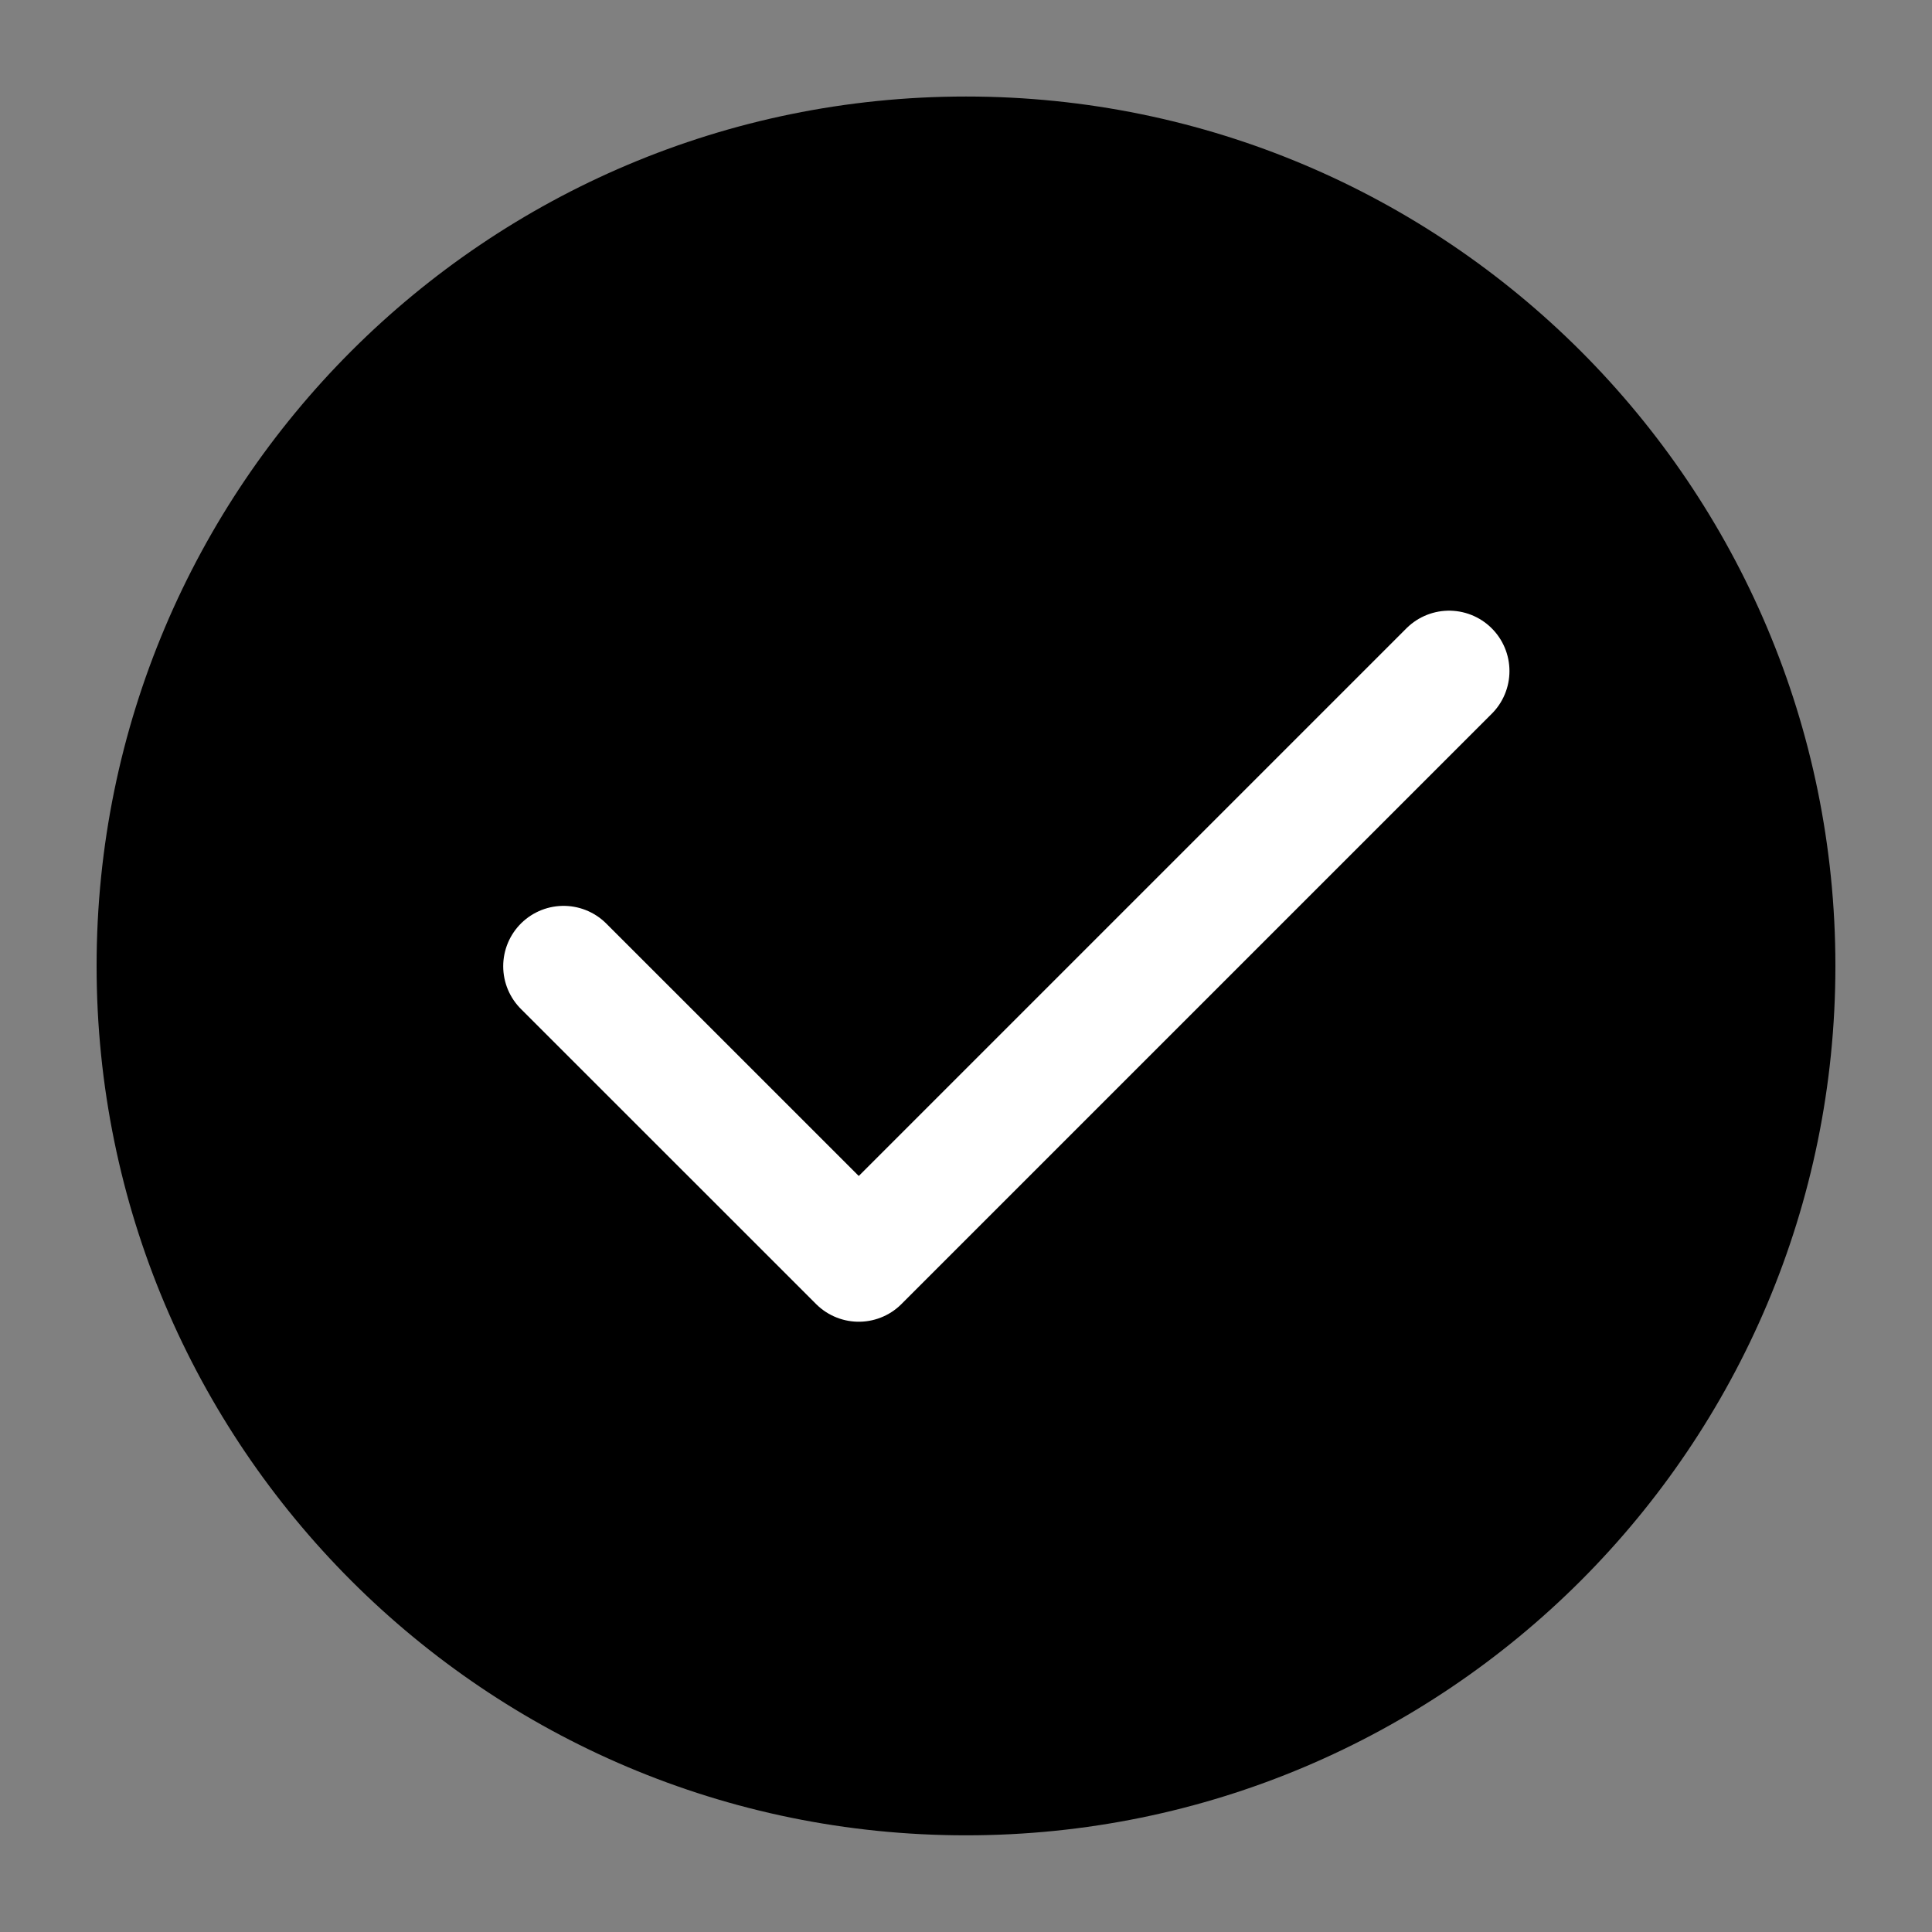 <svg viewBox="0 0 24 24" fill="none" xmlns="http://www.w3.org/2000/svg">
<rect x="0" y="0" width="24" height="24" fill="#808080" stroke="none"/>
<path d="M12 22.799C14.982 22.799 17.682 21.59 19.637 19.636C21.591 17.681 22.8 14.982 22.8 11.999C22.8 9.017 21.591 6.317 19.637 4.362C17.682 2.408 14.982 1.199 12 1.199C9.018 1.199 6.318 2.408 4.363 4.362C2.409 6.317 1.2 9.017 1.2 11.999C1.2 14.982 2.409 17.681 4.363 19.636C6.318 21.59 9.018 22.799 12 22.799Z" fill="currentColor"/>
<path d="M7.001 12.003L10.668 15.669L18.001 8.336" stroke="white" stroke-width="1.5" stroke-linecap="round" stroke-linejoin="round"/>
</svg>
